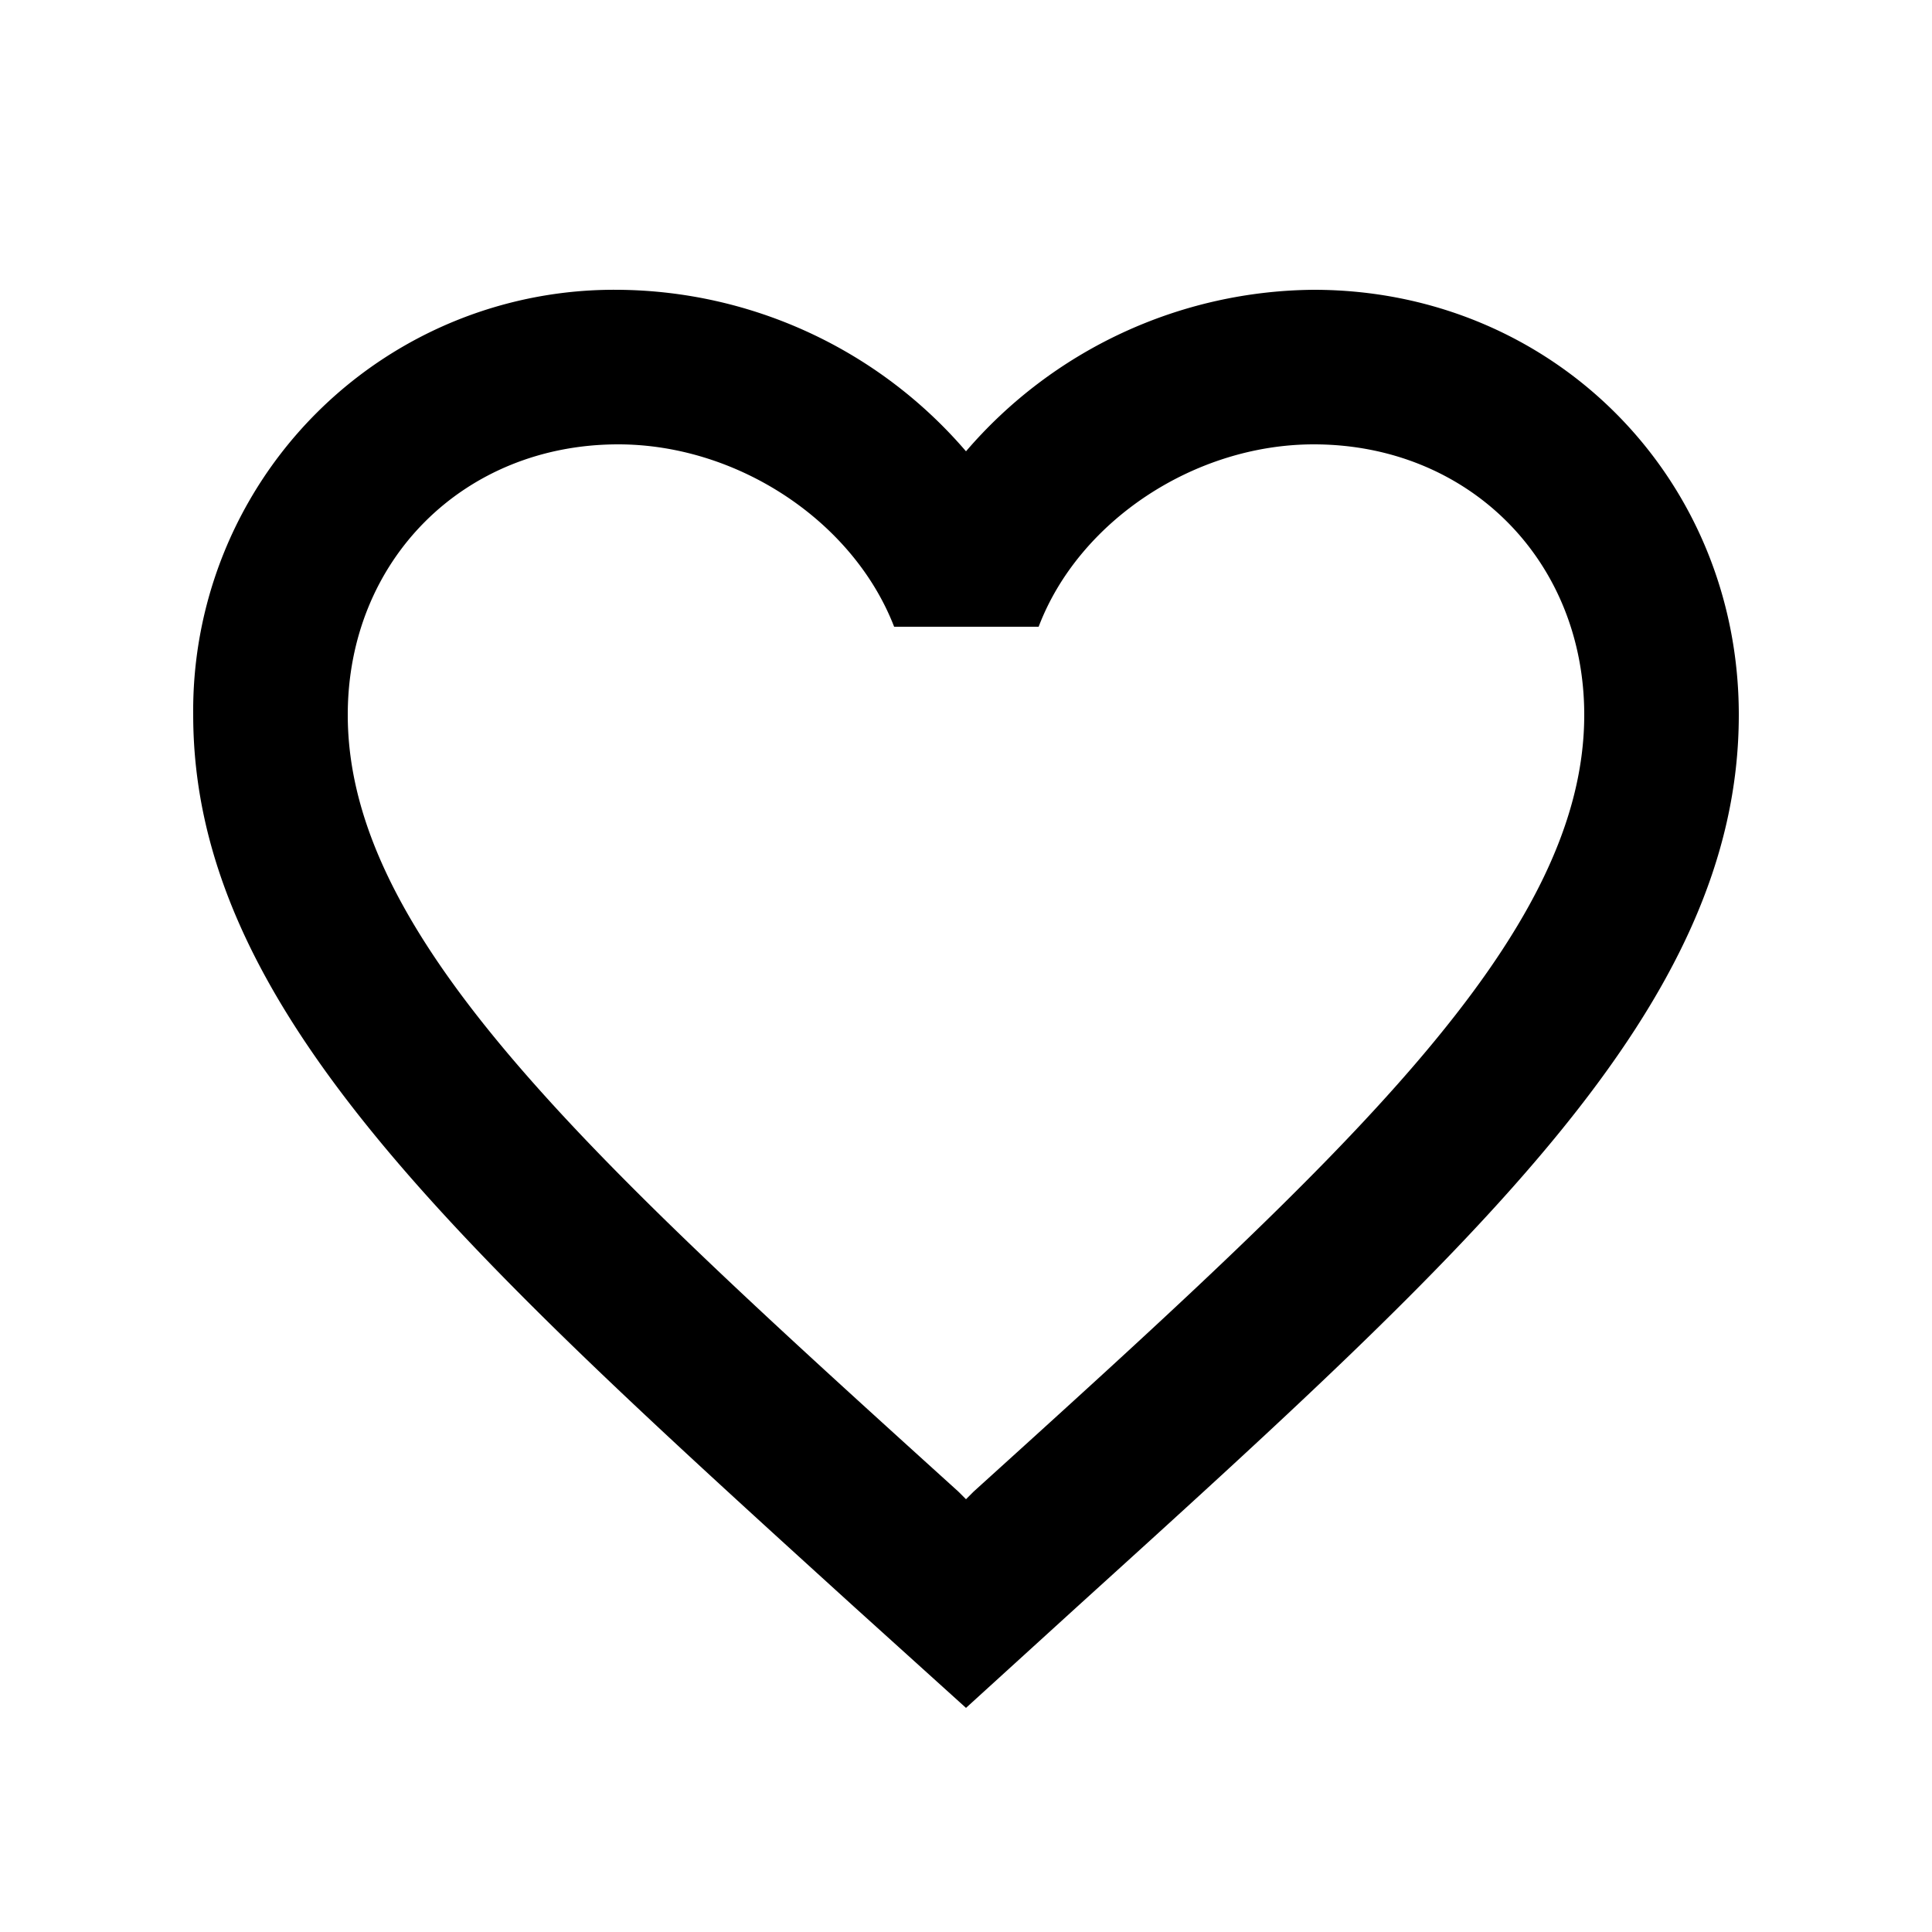 <svg xmlns="http://www.w3.org/2000/svg" xmlns:xlink="http://www.w3.org/1999/xlink" width="20" height="20"><defs><path id="a" d="M13.6 3A4.79 4.79 0 0 0 10 4.672 4.79 4.79 0 0 0 6.4 3 4.357 4.357 0 0 0 2 7.4c0 3.024 2.72 5.488 6.84 9.232L10 17.68l1.16-1.056C15.28 12.888 18 10.424 18 7.4 18 4.936 16.064 3 13.6 3Zm-3.52 12.44-.08.08-.08-.08C6.112 11.992 3.6 9.712 3.6 7.4c0-1.6 1.2-2.8 2.8-2.8 1.232 0 2.432.792 2.856 1.888h1.496C11.168 5.392 12.368 4.6 13.6 4.6c1.6 0 2.8 1.2 2.8 2.8 0 2.312-2.512 4.592-6.32 8.04Z"/></defs><use xlink:href="#a" fill="#000" fill-rule="nonzero"/></svg>